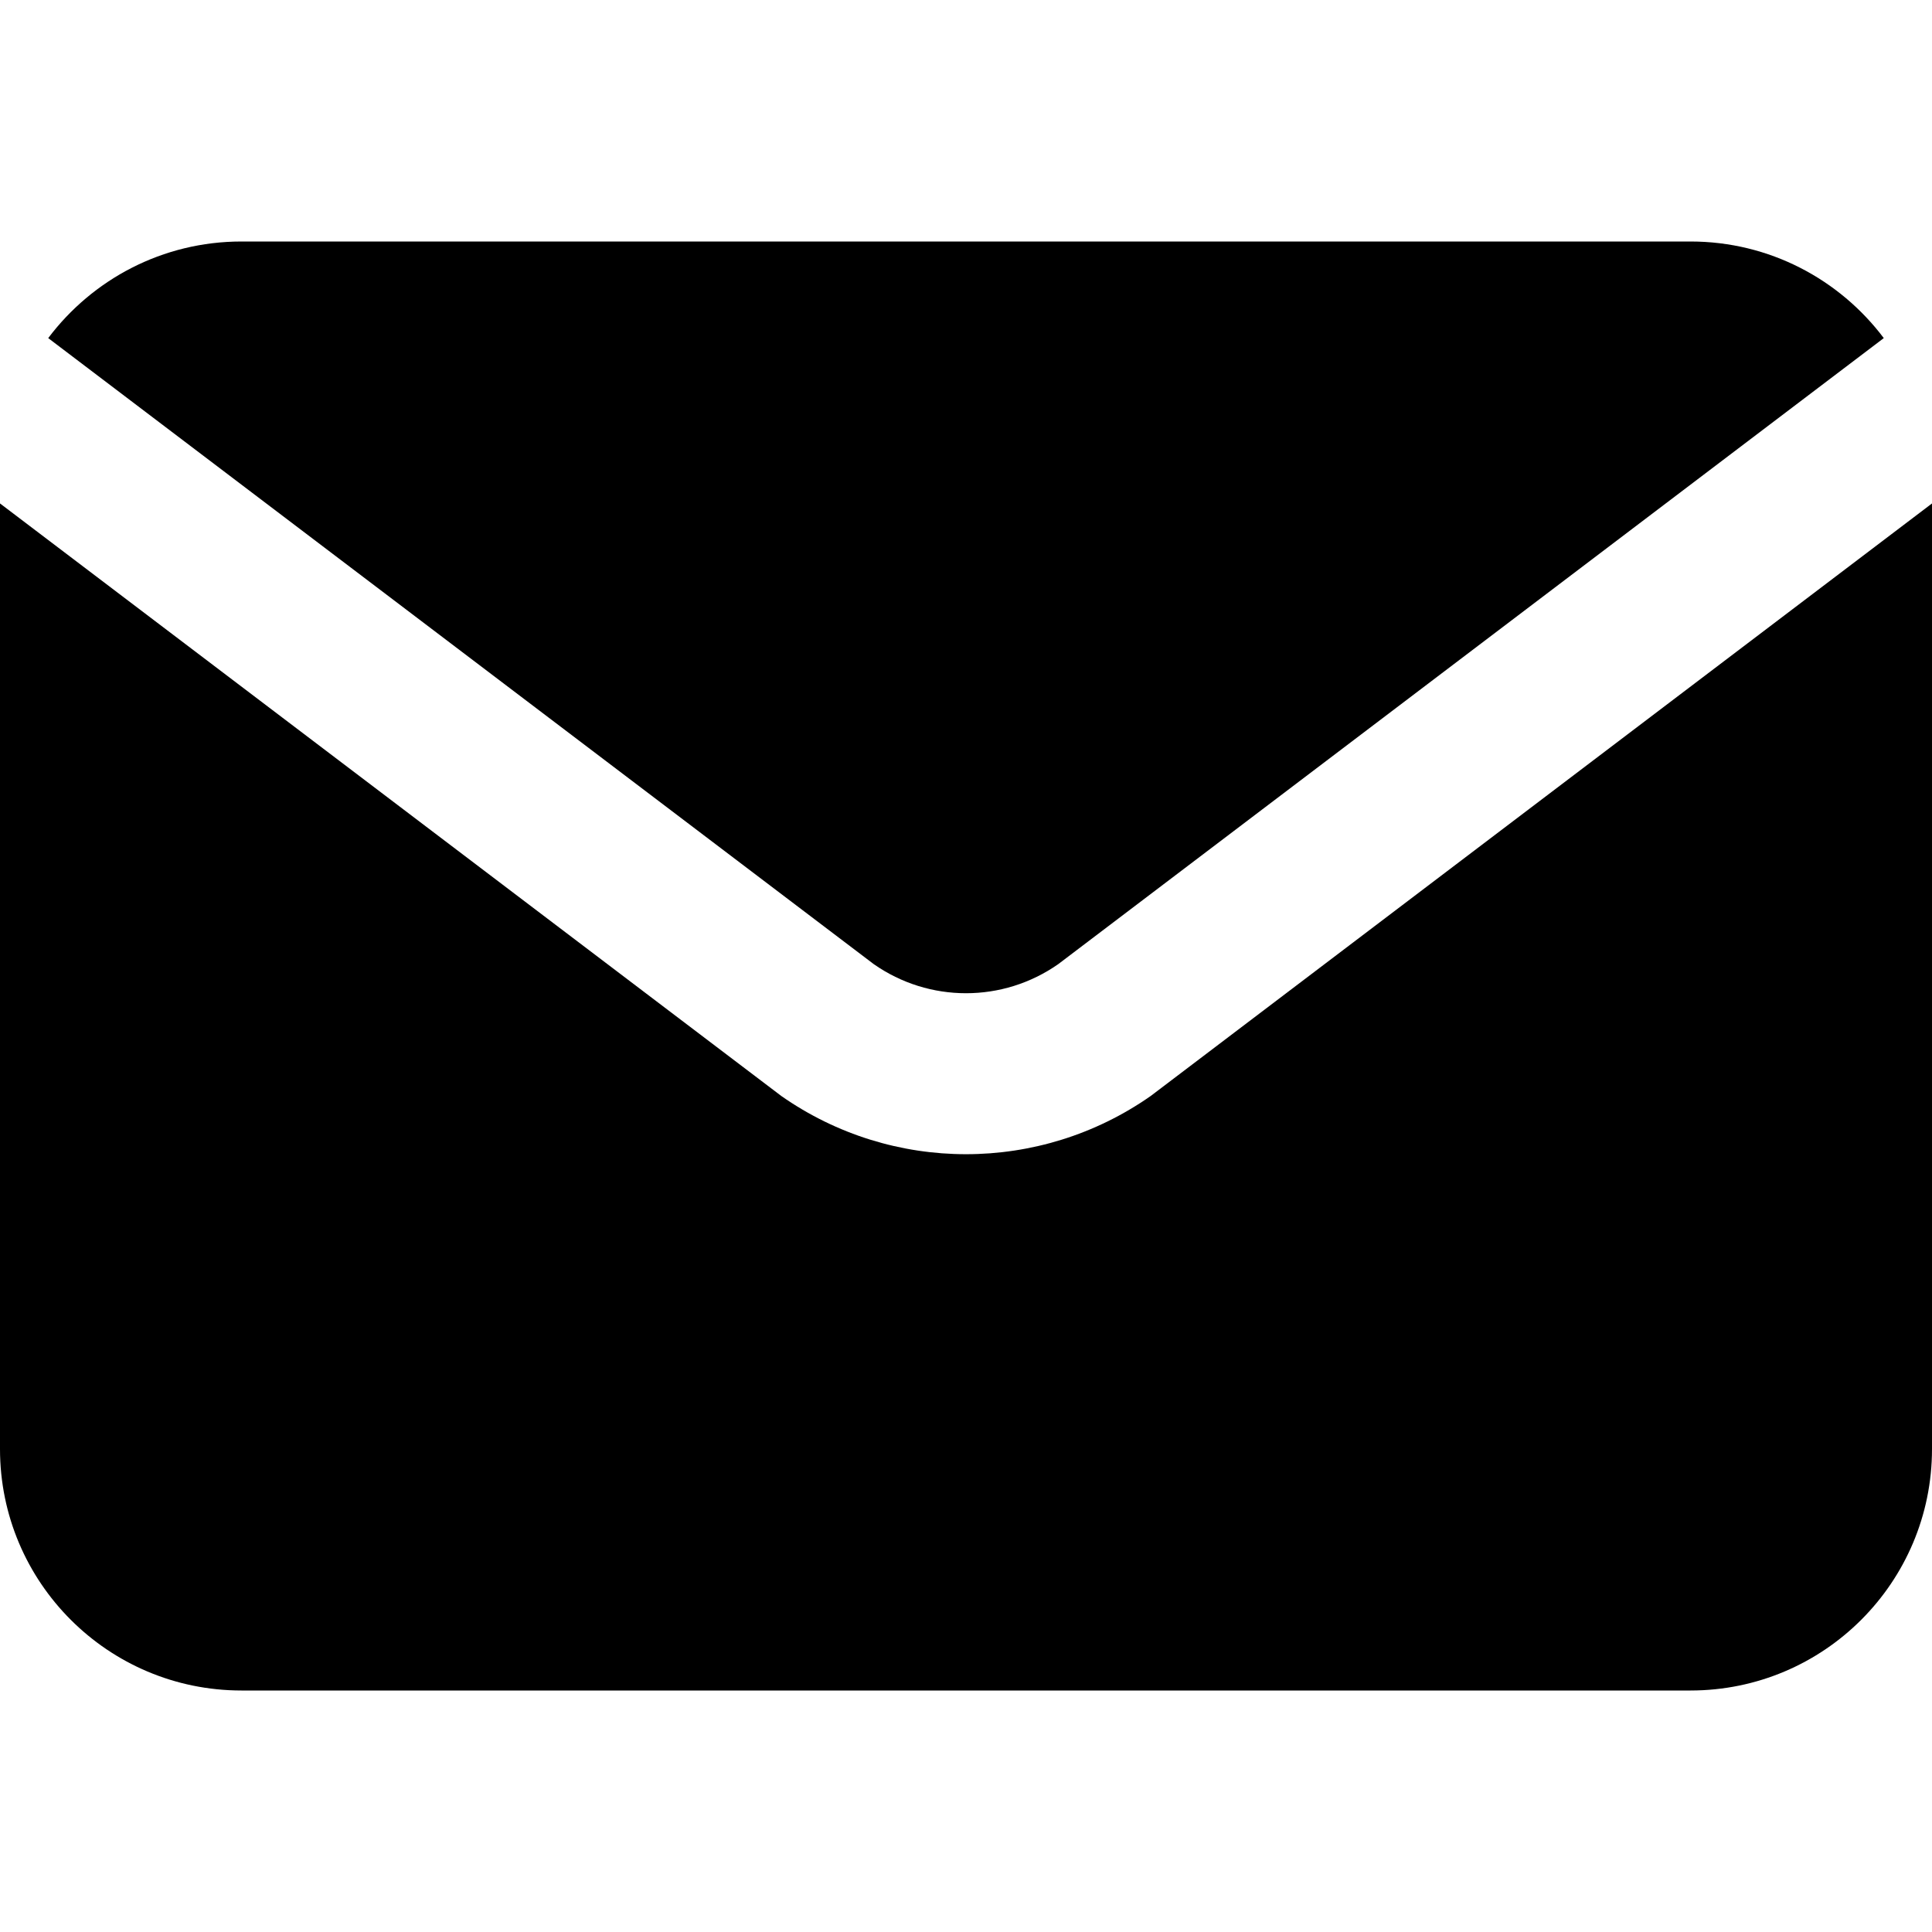 <!DOCTYPE svg PUBLIC "-//W3C//DTD SVG 1.1//EN" "http://www.w3.org/Graphics/SVG/1.1/DTD/svg11.dtd">
<!-- Uploaded to: SVG Repo, www.svgrepo.com, Transformed by: SVG Repo Mixer Tools -->
<svg width="800px" height="800px" viewBox="0 -3 24 24" id="meteor-icon-kit__solid-envelope" fill="none" xmlns="http://www.w3.org/2000/svg">
<g id="SVGRepo_bgCarrier" stroke-width="0"/>
<g id="SVGRepo_tracerCarrier" stroke-linecap="round" stroke-linejoin="round"/>
<g id="SVGRepo_iconCarrier">
<path fill-rule="evenodd" clip-rule="evenodd" d="M23.401 1.2L13.147 8.976C12.458 9.459 11.542 9.459 10.853 8.976L0.599 1.2C1.147 0.472 2.018 0 3 0H21C21.982 0 22.853 0.472 23.401 1.2zM24 3.254V15C24 16.657 22.657 18 21 18H3C1.343 18 0 16.657 0 15V3.254L9.706 10.615C11.083 11.579 12.917 11.579 14.294 10.615L24 3.254z" fill="#000000"/>
</g>
</svg>